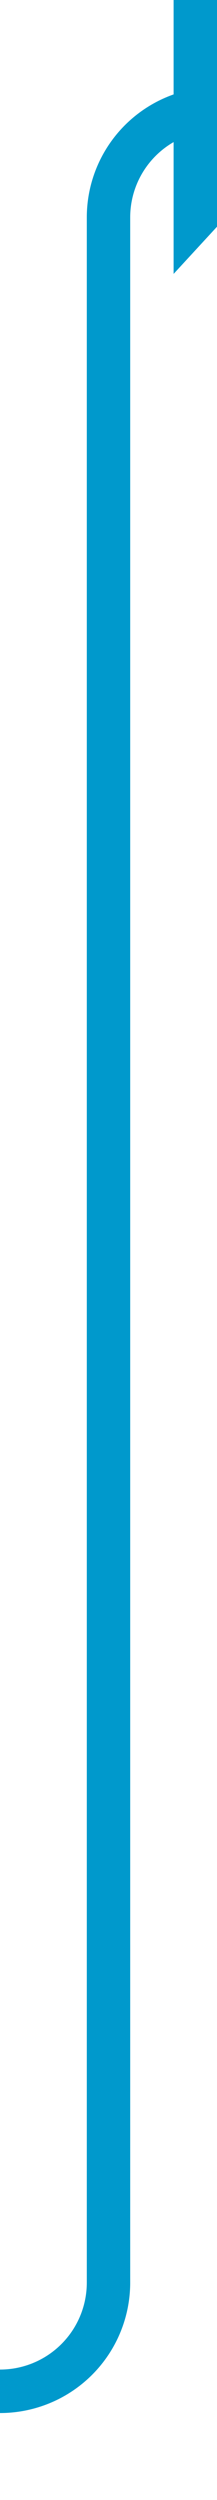 ﻿<?xml version="1.0" encoding="utf-8"?>
<svg version="1.1" xmlns:xlink="http://www.w3.org/1999/xlink" width="10px" height="115px" preserveAspectRatio="xMidYMin meet" viewBox="2196 2810  8 115" xmlns="http://www.w3.org/2000/svg">
  <path d="M 1722 3098  L 1725 3098  A 5 5 0 0 0 1730 3093 L 1730 2925  A 5 5 0 0 1 1735 2920 L 2195 2920  A 5 5 0 0 0 2200 2915 L 2200 2820  A 5 5 0 0 1 2205 2815 " stroke-width="2" stroke="#0099cc" fill="none" />
  <path d="M 1723.5 3094.5  A 3.5 3.5 0 0 0 1720 3098 A 3.5 3.5 0 0 0 1723.5 3101.5 A 3.5 3.5 0 0 0 1727 3098 A 3.5 3.5 0 0 0 1723.5 3094.5 Z M 2203 2822.6  L 2210 2815  L 2203 2807.4  L 2203 2822.6  Z " fill-rule="nonzero" fill="#0099cc" stroke="none" />
</svg>